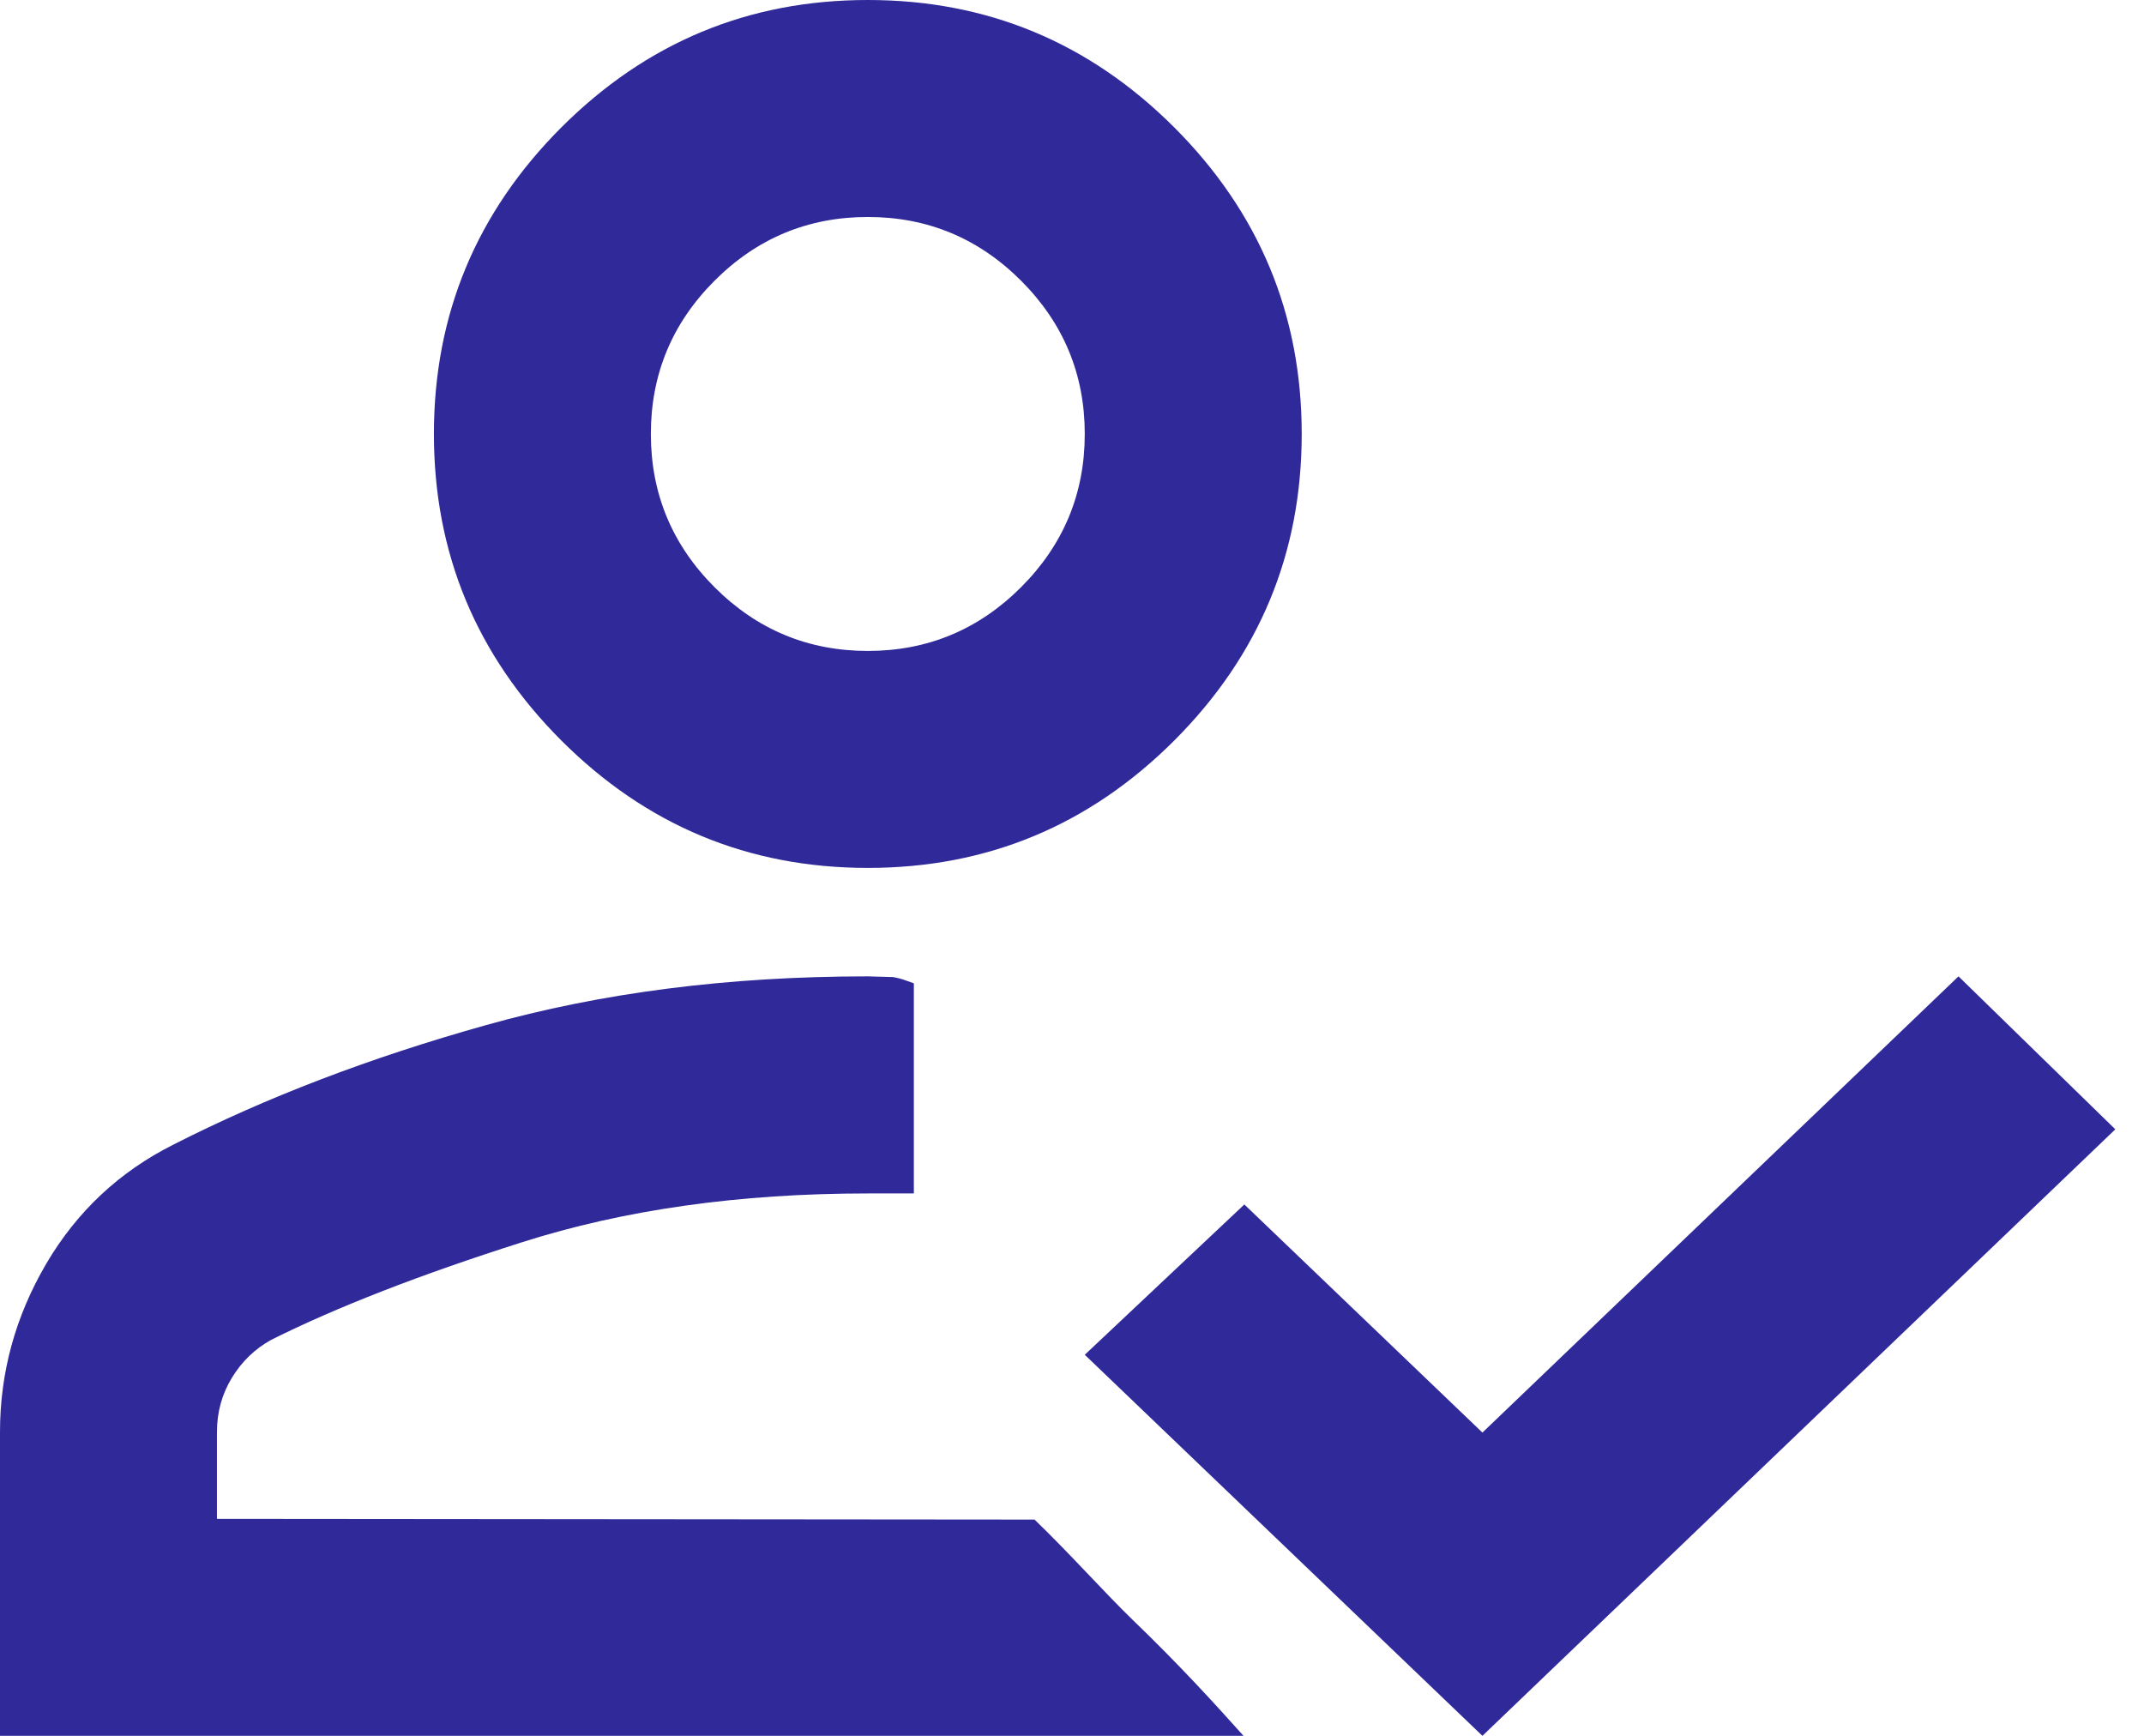 <svg width="21" height="17" viewBox="0 0 21 17" fill="none" xmlns="http://www.w3.org/2000/svg">
<path d="M8.5 8.5C7.331 8.5 6.331 8.084 5.498 7.252C4.666 6.419 4.25 5.419 4.25 4.25C4.25 3.081 4.666 2.081 5.498 1.248C6.331 0.416 7.331 0 8.5 0C9.669 0 10.669 0.416 11.502 1.248C12.334 2.081 12.75 3.081 12.75 4.25C12.75 5.419 12.334 6.419 11.502 7.252C10.669 8.084 9.669 8.5 8.5 8.5ZM0 17V14.025C0 13.441 0.151 12.892 0.452 12.378C0.753 11.865 1.169 11.475 1.7 11.209C2.603 10.749 3.621 10.359 4.755 10.041C5.888 9.722 7.136 9.562 8.5 9.562L8.749 9.569C8.85 9.589 8.844 9.594 8.951 9.63C8.951 9.953 8.951 10.255 8.951 10.618C8.951 10.981 8.951 11.304 8.951 11.688H8.5C7.243 11.688 6.114 11.847 5.113 12.166C4.113 12.484 3.294 12.803 2.656 13.122C2.497 13.21 2.368 13.334 2.271 13.494C2.174 13.653 2.125 13.83 2.125 14.025V14.875L10.133 14.882C10.47 15.206 10.824 15.603 11.091 15.861C11.558 16.311 11.895 16.682 12.18 17H0ZM8.5 6.375C9.084 6.375 9.585 6.167 10.001 5.751C10.417 5.335 10.625 4.834 10.625 4.25C10.625 3.666 10.417 3.165 10.001 2.749C9.585 2.333 9.084 2.125 8.5 2.125C7.916 2.125 7.415 2.333 6.999 2.749C6.583 3.165 6.375 3.666 6.375 4.25C6.375 4.834 6.583 5.335 6.999 5.751C7.415 6.167 7.916 6.375 8.5 6.375Z" fill="#30299A"/>
<path d="M14.52 17L10.625 13.268L12.188 11.796L14.52 14.03L19.183 9.562L20.719 11.06L14.52 17Z" fill="#30299A"/>
</svg>
